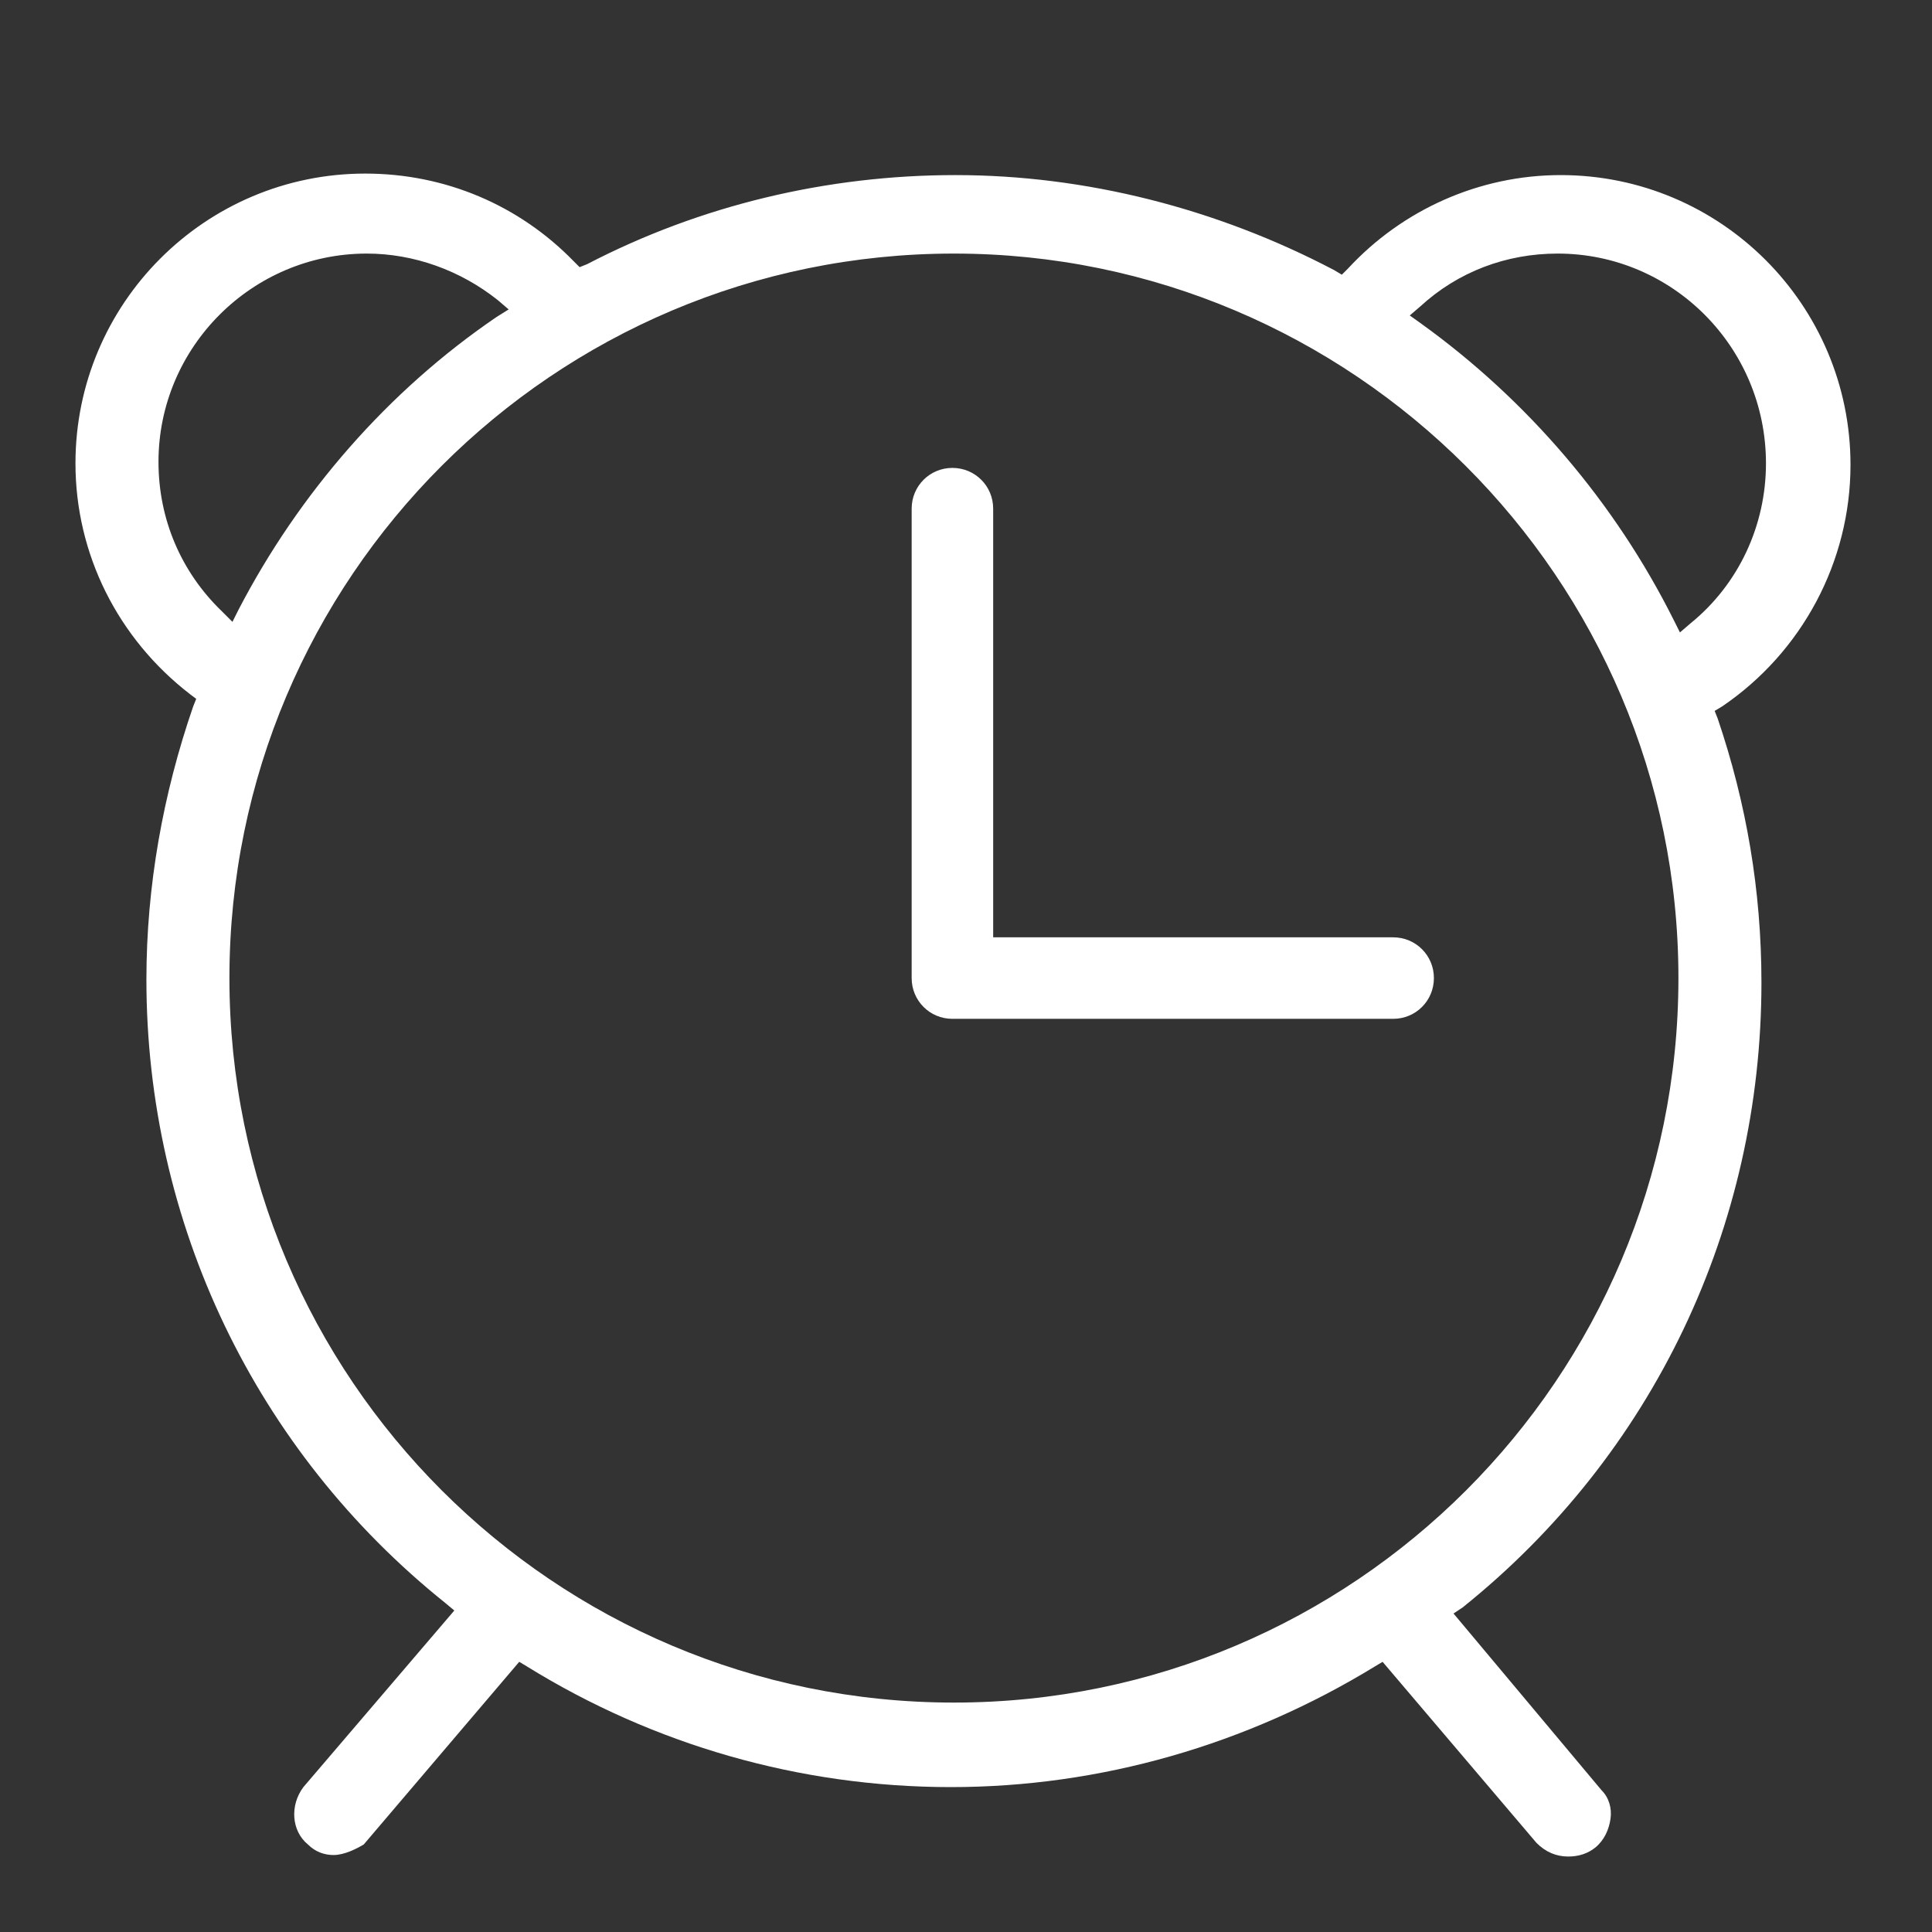 <?xml version="1.0" standalone="no"?><!DOCTYPE svg PUBLIC "-//W3C//DTD SVG 1.1//EN" "http://www.w3.org/Graphics/SVG/1.1/DTD/svg11.dtd"><svg t="1745382793649" class="icon" viewBox="0 0 1024 1024" version="1.1" xmlns="http://www.w3.org/2000/svg" p-id="6825" xmlns:xlink="http://www.w3.org/1999/xlink" width="200" height="200"><rect x="0" y="0" width="1024" height="1024" fill="#333333" stroke="none"/><path d="M176.8 983.2c-4.8 0-9.6-1.6-13.6-5.6-8.8-7.2-9.6-20.8-2.4-30.4l80-93.6-4.8-4C135.2 768.8 77.6 648 77.6 519.2c0-49.6 8.8-98.4 24.8-144.8l1.6-4-3.2-2.4C62.4 338.4 40 293.6 40 245.6c0-84.8 68.8-153.6 153.6-153.6 42.4 0 81.6 16.8 110.4 46.4l3.2 3.2 4-1.6c60-31.2 127.2-47.2 195.2-47.2 68.8 0 138.4 17.6 200.8 50.4l4 2.4 3.2-3.2c28.8-31.2 69.6-49.6 112.8-49.6 84.8 0 153.6 68.8 153.6 153.6 0 51.2-25.6 99.2-68 128l-4 2.4 1.6 4c15.2 44.8 23.2 91.2 23.2 140 0 129.6-57.6 250.4-158.4 331.2l-4.8 3.2 78.4 93.6c4 4 5.6 9.6 4.8 15.2-0.8 5.6-3.2 11.2-8 15.2-4 3.2-8.8 4.8-14.4 4.8-6.4 0-12-2.4-16.8-7.2l-81.6-96-4 2.4c-68 41.6-145.6 64-224.8 64-80 0-157.6-22.4-224.8-64l-4-2.4-82.4 96.8c-4 2.4-10.4 5.6-16 5.6zM505.6 134.4c-212 0-384 172-384 384s172 384 384 384 384-172 384-384-172.8-384-384-384z m320 0c-27.2 0-52.8 9.6-72.8 28l-5.6 4.8 5.6 4c56.8 40.8 103.2 95.2 134.4 157.6l3.2 6.4 5.6-4.8c25.6-20.8 40-52 40-84.8 0-61.6-49.6-111.2-110.4-111.2z m-631.2 0c-60.8 0-110.4 49.6-110.4 110.4 0 30.4 12 58.4 33.6 79.2l5.6 5.6 3.2-6.4c32-61.6 79.2-116 136.8-155.2l6.4-4-5.6-4.8c-20-16-44.8-24.8-69.6-24.8z" fill="#ffffff" p-id="6826"></path><path d="M504.8 540c-12 0-21.6-9.6-21.6-21.6V269.6c0-12 9.6-21.6 21.6-21.6s21.6 9.6 21.6 21.6v227.2h212c12 0 21.6 9.6 21.6 21.6 0 12-9.6 21.6-21.6 21.6H504.8z" fill="#ffffff" p-id="6827"></path></svg>